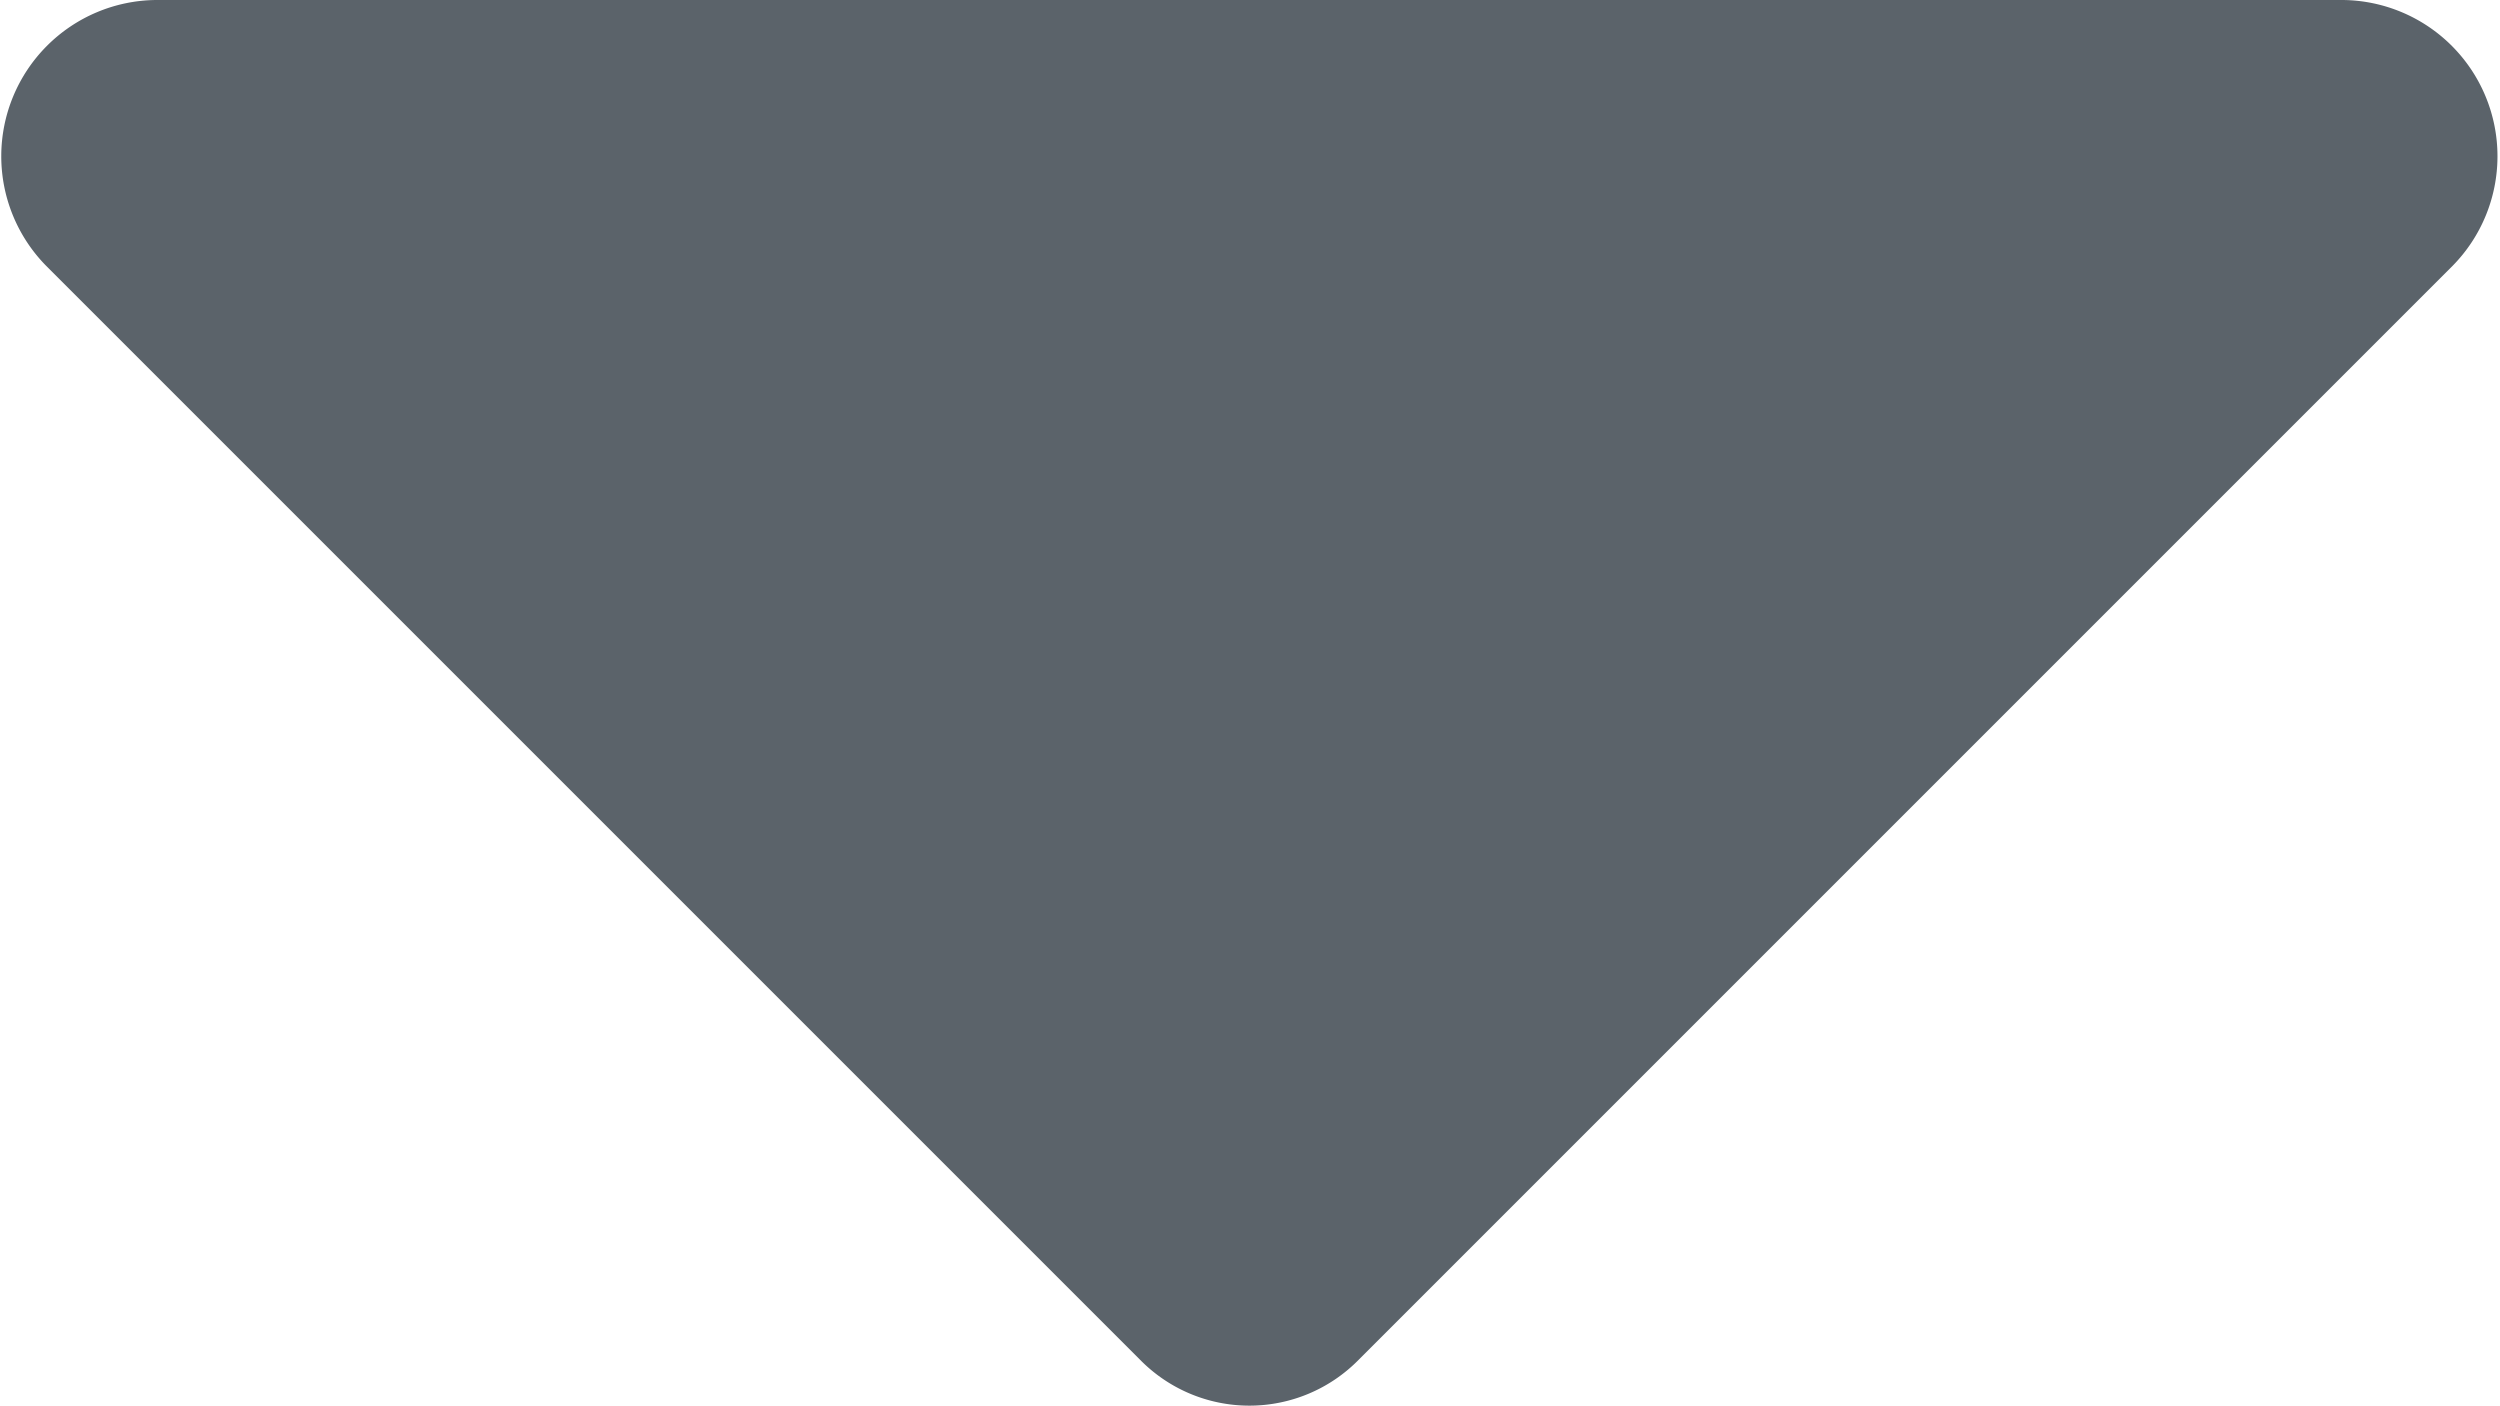 <svg xmlns="http://www.w3.org/2000/svg" width="8" height="4.5" viewBox="0 0 8 4.5">
    <path fill="#5b636a" d="M9.409 8.273h-7a.5.5 0 0 0-.352.851l3.5 3.5a.49.49 0 0 0 .7 0l3.5-3.5a.5.5 0 0 0-.352-.851z" transform="translate(-1.909 -8.273)"/>
</svg>
